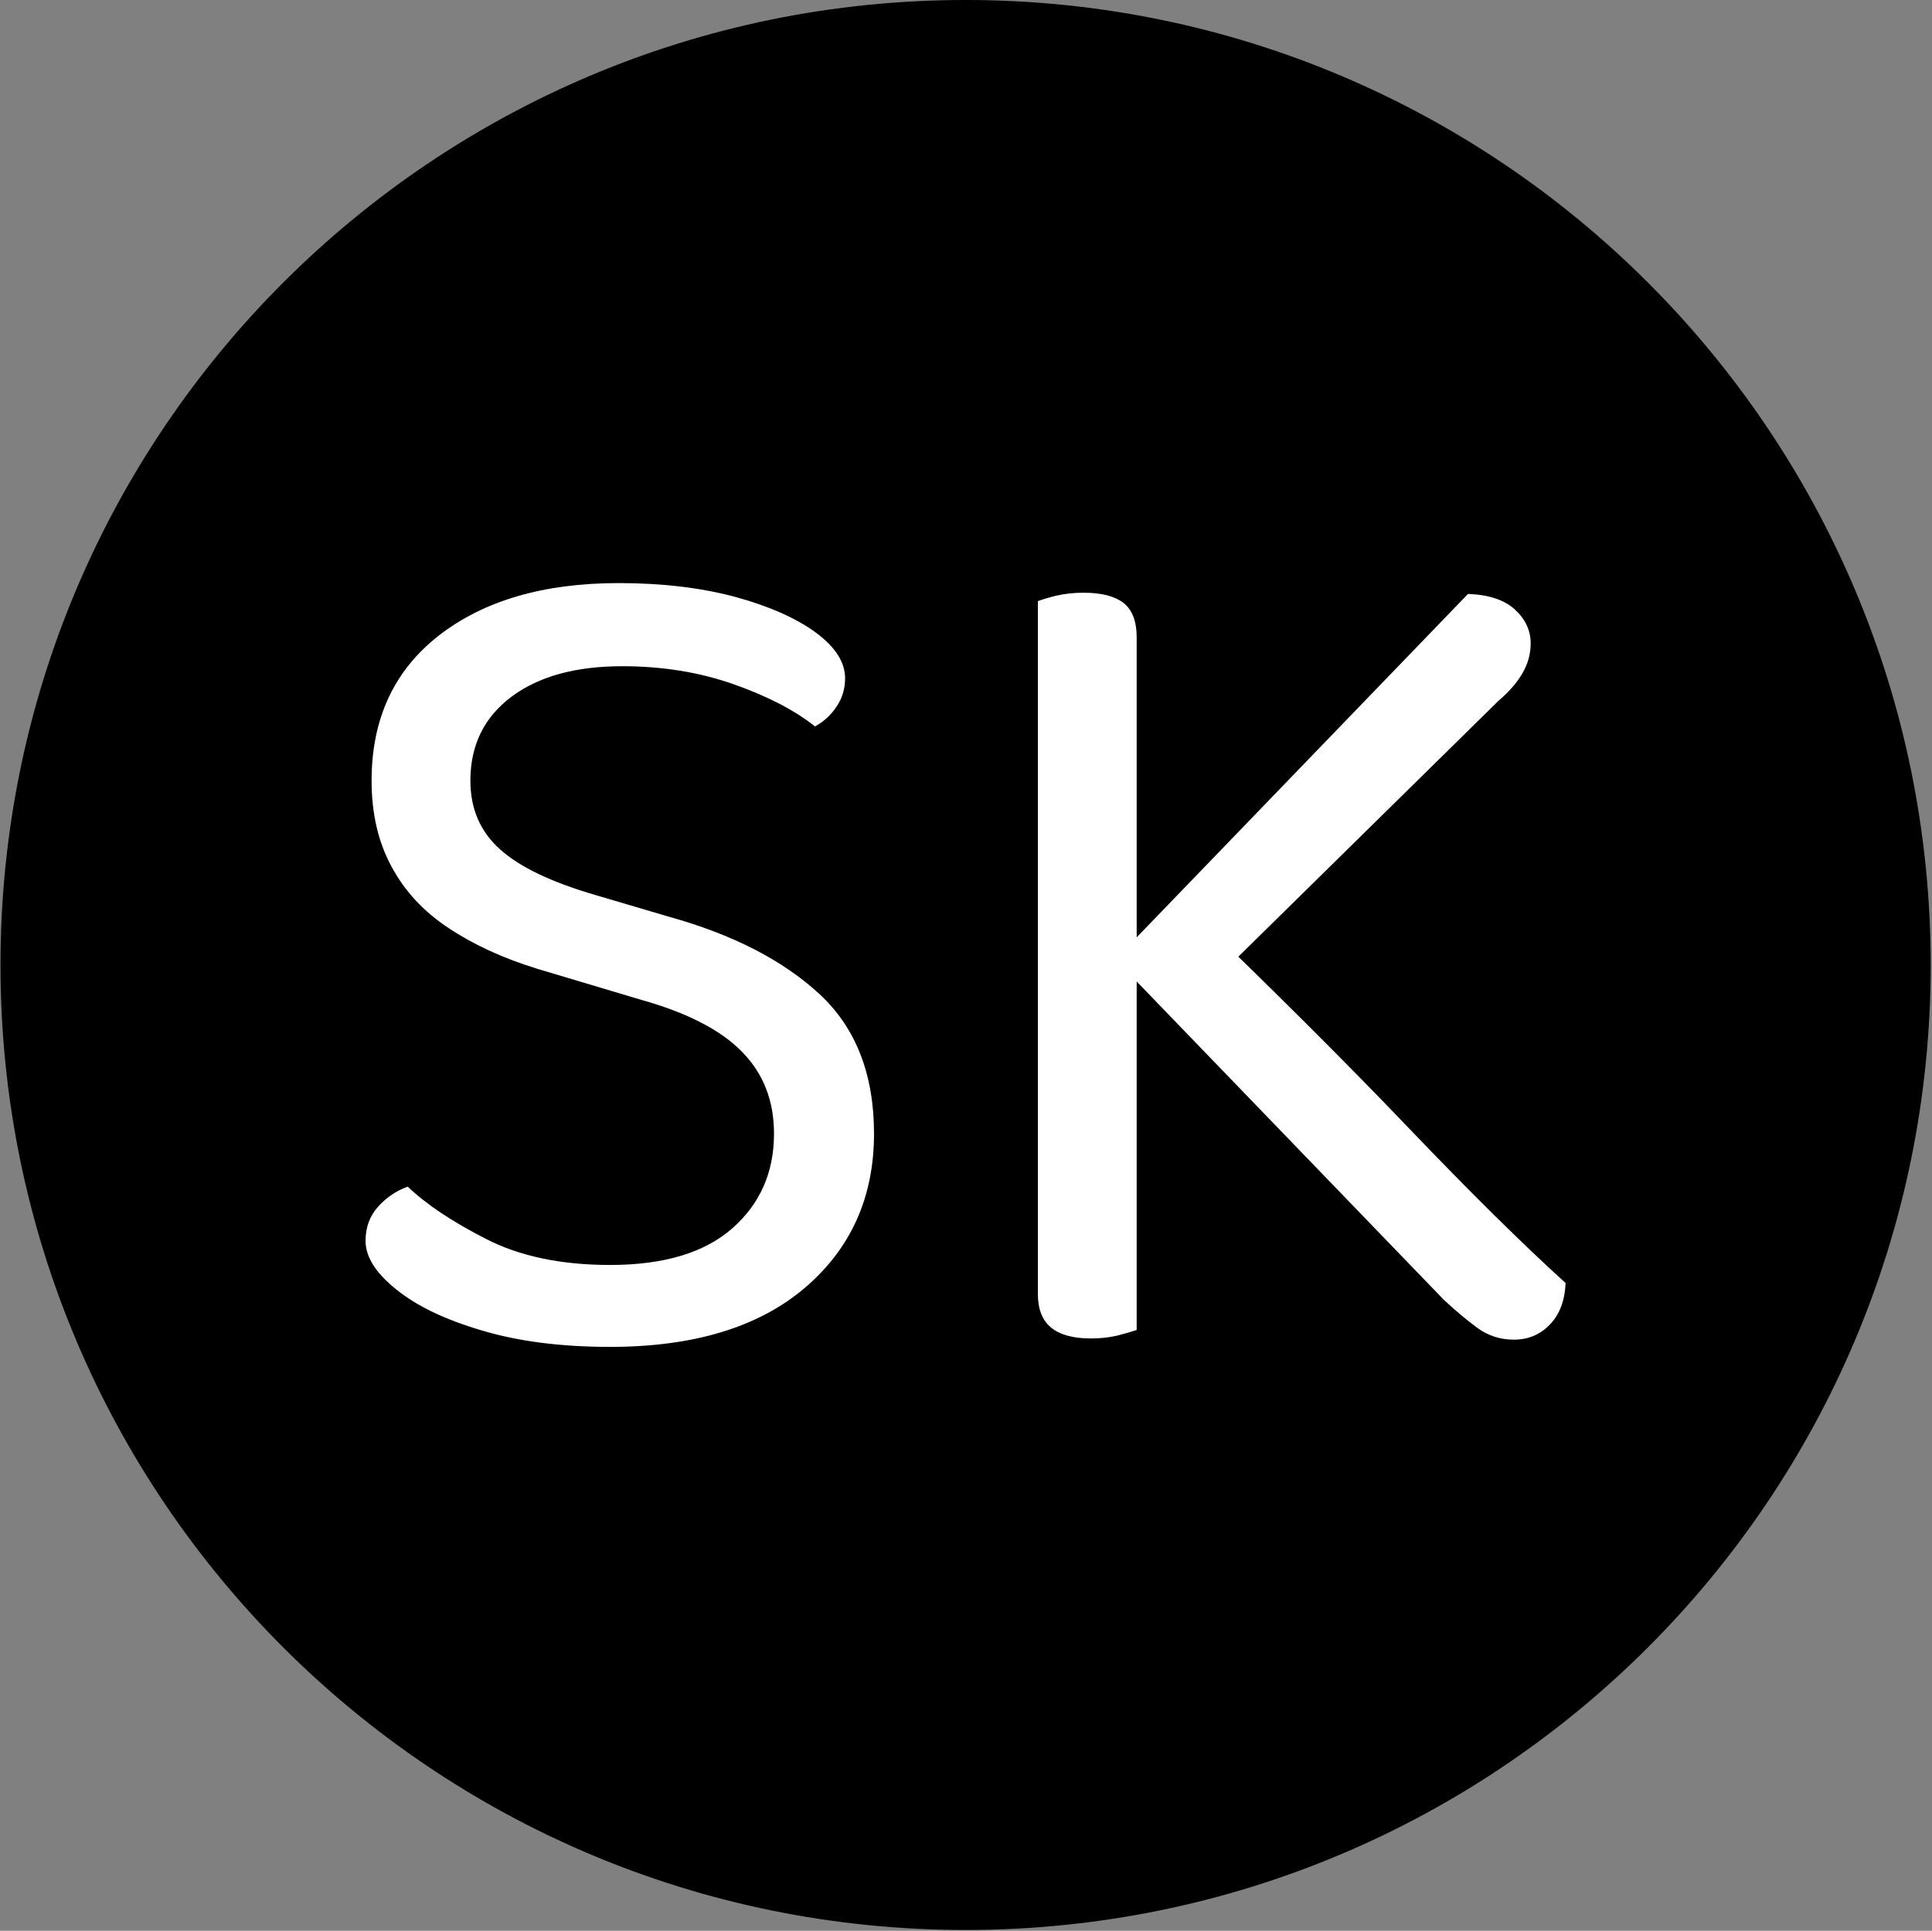 <svg xmlns="http://www.w3.org/2000/svg" version="1.1" xmlns:xlink="http://www.w3.org/1999/xlink" xmlns:svgjs="http://svgjs.dev/svgjs" width="2000" height="1999" viewBox="0 0 2000 1999"><rect x="0" y="0" width="2000" height="1999" fill="#808080" stroke="none"/><g transform="matrix(1,0,0,1,-0.431,-0.431)"><svg viewBox="0 0 343 343" data-background-color="#ffffff" preserveAspectRatio="xMidYMid meet" height="1999" width="2000" xmlns="http://www.w3.org/2000/svg" xmlns:xlink="http://www.w3.org/1999/xlink"><g id="tight-bounds" transform="matrix(1,0,0,1,0.074,0.074)"><svg viewBox="0 0 342.852 342.852" height="342.852" width="342.852"><g><svg></svg></g><g><svg viewBox="0 0 342.852 342.852" height="342.852" width="342.852"><g><path d="M0 171.426c0-94.676 76.75-171.426 171.426-171.426 94.676 0 171.426 76.75 171.426 171.426 0 94.676-76.75 171.426-171.426 171.426-94.676 0-171.426-76.75-171.426-171.426zM171.426 330.615c87.918 0 159.19-71.272 159.189-159.189 0-87.918-71.272-159.19-159.189-159.19-87.918 0-159.19 71.272-159.19 159.19 0 87.918 71.272 159.19 159.19 159.189z" data-fill-palette-color="tertiary" fill="#000000" stroke="transparent"></path><ellipse rx="164.569" ry="164.569" cx="171.426" cy="171.426" fill="#000000" stroke="transparent" stroke-width="0" fill-opacity="1" data-fill-palette-color="tertiary"></ellipse></g><g transform="matrix(1,0,0,1,64.847,103.583)"><svg viewBox="0 0 213.158 135.685" height="135.685" width="213.158"><g><svg viewBox="0 0 213.158 135.685" height="135.685" width="213.158"><g><svg viewBox="0 0 213.158 135.685" height="135.685" width="213.158"><g><svg viewBox="0 0 213.158 135.685" height="135.685" width="213.158"><g id="textblocktransform"><svg viewBox="0 0 213.158 135.685" height="135.685" width="213.158" id="textblock"><g><svg viewBox="0 0 213.158 135.685" height="135.685" width="213.158"><g transform="matrix(1,0,0,1,0,0)"><svg width="213.158" viewBox="2.7 -31.05 49.8 31.7" height="135.685" data-palette-color="#ffffff"><path d="M12.85-2.75L12.85-2.75 12.85-2.75Q16.2-2.75 17.93-4.28 19.65-5.8 19.65-8.2L19.65-8.2Q19.65-10.25 18.32-11.6 17-12.95 14.15-13.75L14.15-13.75 9.8-15.05Q7.7-15.7 6.15-16.73 4.6-17.75 3.78-19.28 2.95-20.8 2.95-22.85L2.95-22.85Q2.95-26.7 5.75-28.88 8.55-31.05 13.2-31.05L13.2-31.05Q15.9-31.05 18.03-30.48 20.15-29.9 21.38-29 22.6-28.1 22.6-27.1L22.6-27.1Q22.6-26.45 22.25-25.93 21.9-25.4 21.35-25.1L21.35-25.1Q20.1-26.1 17.98-26.85 15.85-27.6 13.35-27.6L13.35-27.6Q10.45-27.6 8.75-26.33 7.05-25.05 7.05-22.85L7.05-22.85Q7.05-21.1 8.28-20 9.5-18.9 12.25-18.1L12.25-18.1 15.3-17.2Q19.25-16.1 21.53-14 23.8-11.9 23.8-8.2L23.8-8.2Q23.8-4.25 20.93-1.8 18.05 0.65 12.85 0.65L12.85 0.65Q9.8 0.65 7.53-0.03 5.25-0.7 3.98-1.73 2.7-2.75 2.7-3.75L2.7-3.75Q2.7-4.6 3.23-5.18 3.75-5.75 4.45-6L4.45-6Q5.6-4.9 7.7-3.83 9.8-2.75 12.85-2.75ZM47.45-1.3L33.75-15.5 36.9-17.5Q42.2-12.4 46.02-8.4 49.85-4.4 52.5-2L52.5-2Q52.45-0.9 51.85-0.28 51.25 0.35 50.35 0.35L50.35 0.35Q49.5 0.35 48.82-0.15 48.15-0.65 47.45-1.3L47.45-1.3ZM49.7-26.15L37.45-14.1 33.4-15 48.45-30.6Q49.75-30.55 50.4-29.95 51.05-29.35 51.05-28.55L51.05-28.55Q51.05-27.9 50.72-27.33 50.4-26.75 49.7-26.15L49.7-26.15ZM30.6-1.55L30.6-18.35 34.7-18.35 34.7-0.05Q34.4 0.05 33.9 0.18 33.4 0.3 32.8 0.3L32.8 0.3Q31.7 0.3 31.15-0.15 30.6-0.6 30.6-1.55L30.6-1.55ZM34.7-28.8L34.7-15 30.6-15 30.6-30.3Q30.85-30.4 31.37-30.53 31.9-30.65 32.5-30.65L32.5-30.65Q33.6-30.65 34.15-30.23 34.7-29.8 34.7-28.8L34.7-28.8Z" opacity="1" transform="matrix(1,0,0,1,0,0)" fill="#ffffff" class="wordmark-text-0" data-fill-palette-color="quaternary" id="text-0"></path></svg></g></svg></g></svg></g></svg></g><g></g></svg></g></svg></g></svg></g></svg></g><defs></defs></svg><rect width="342.852" height="342.852" fill="none" stroke="none" visibility="hidden"></rect></g></svg></g></svg>